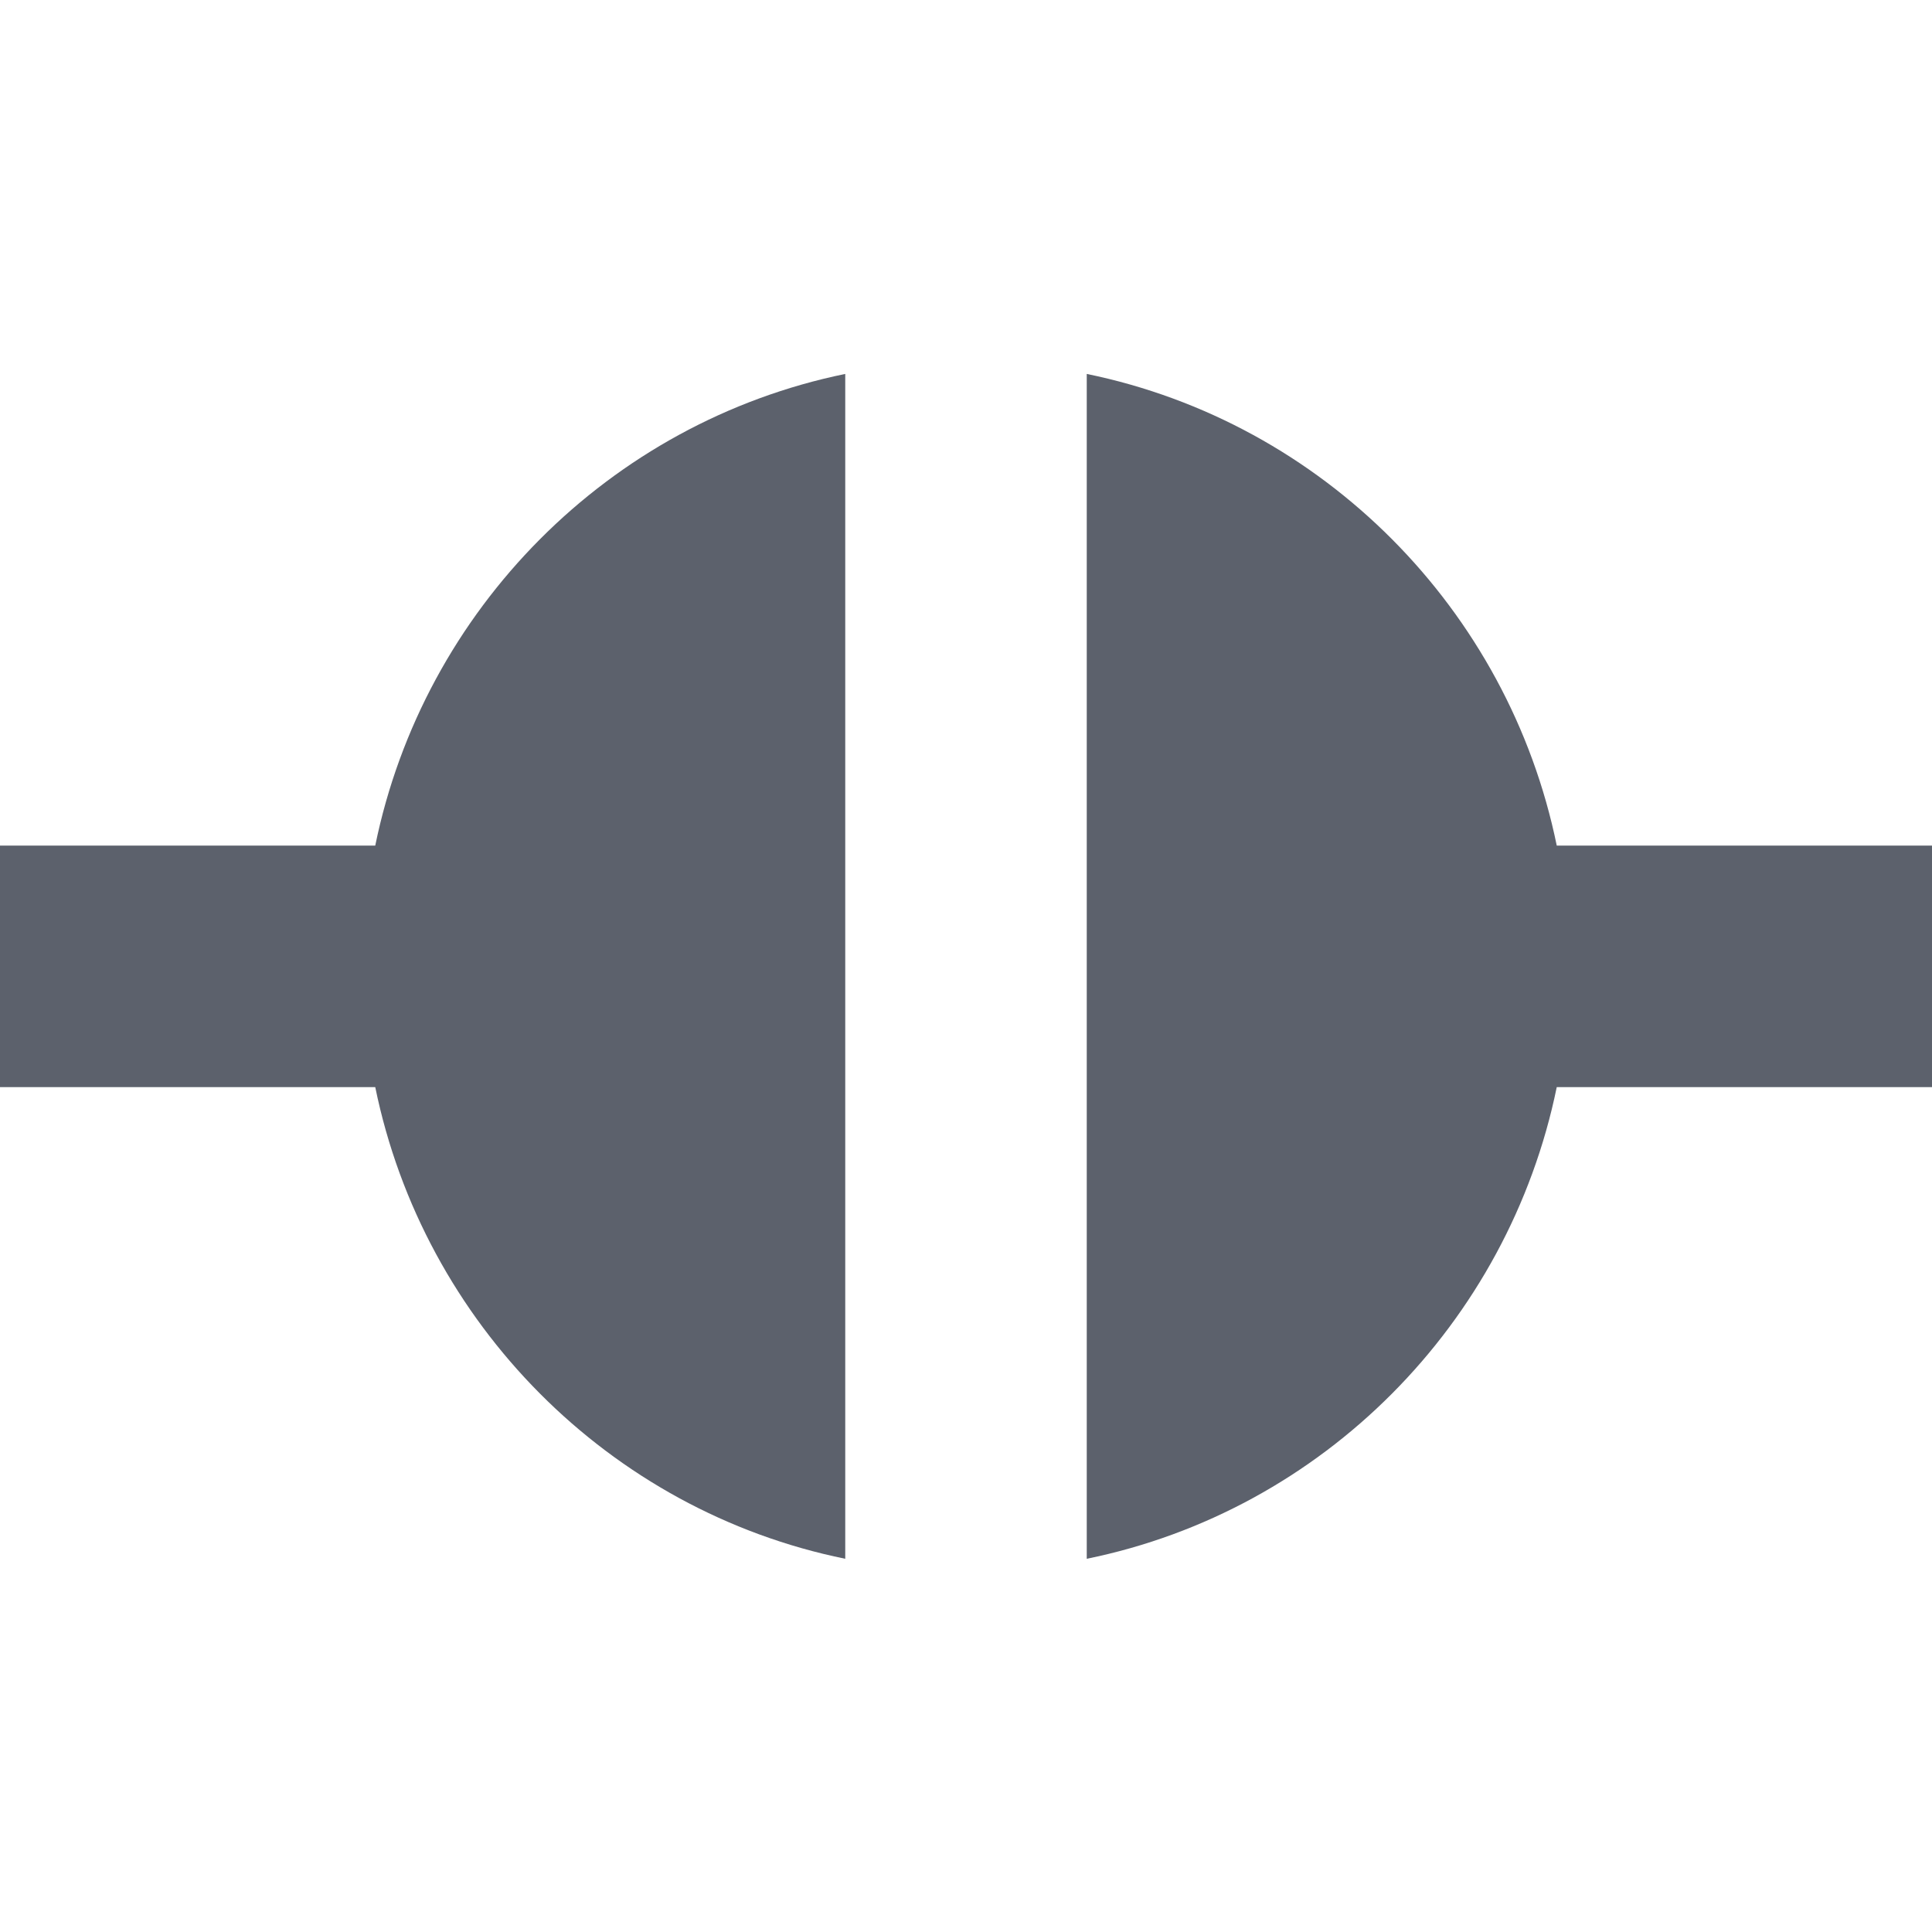 <?xml version="1.0" encoding="UTF-8"?>
<svg xmlns="http://www.w3.org/2000/svg" xmlns:xlink="http://www.w3.org/1999/xlink" width="22px" height="22px" viewBox="0 0 22 22" version="1.1">
<g id="surface1">
<path style=" stroke:none;fill-rule:nonzero;fill:rgb(36.078%,38.039%,42.353%);fill-opacity:1;" d="M 9.625 4.258 C 6.938 4.809 4.824 6.938 4.273 9.629 L 0 9.629 L 0 12.379 L 4.273 12.379 C 4.824 15.07 6.938 17.203 9.625 17.75 Z M 12.375 4.258 L 12.375 17.75 C 15.062 17.203 17.176 15.07 17.727 12.379 L 22 12.379 L 22 9.629 L 17.727 9.629 C 17.176 6.938 15.062 4.809 12.375 4.258 Z M 12.375 4.258 "/>
</g>
</svg>
